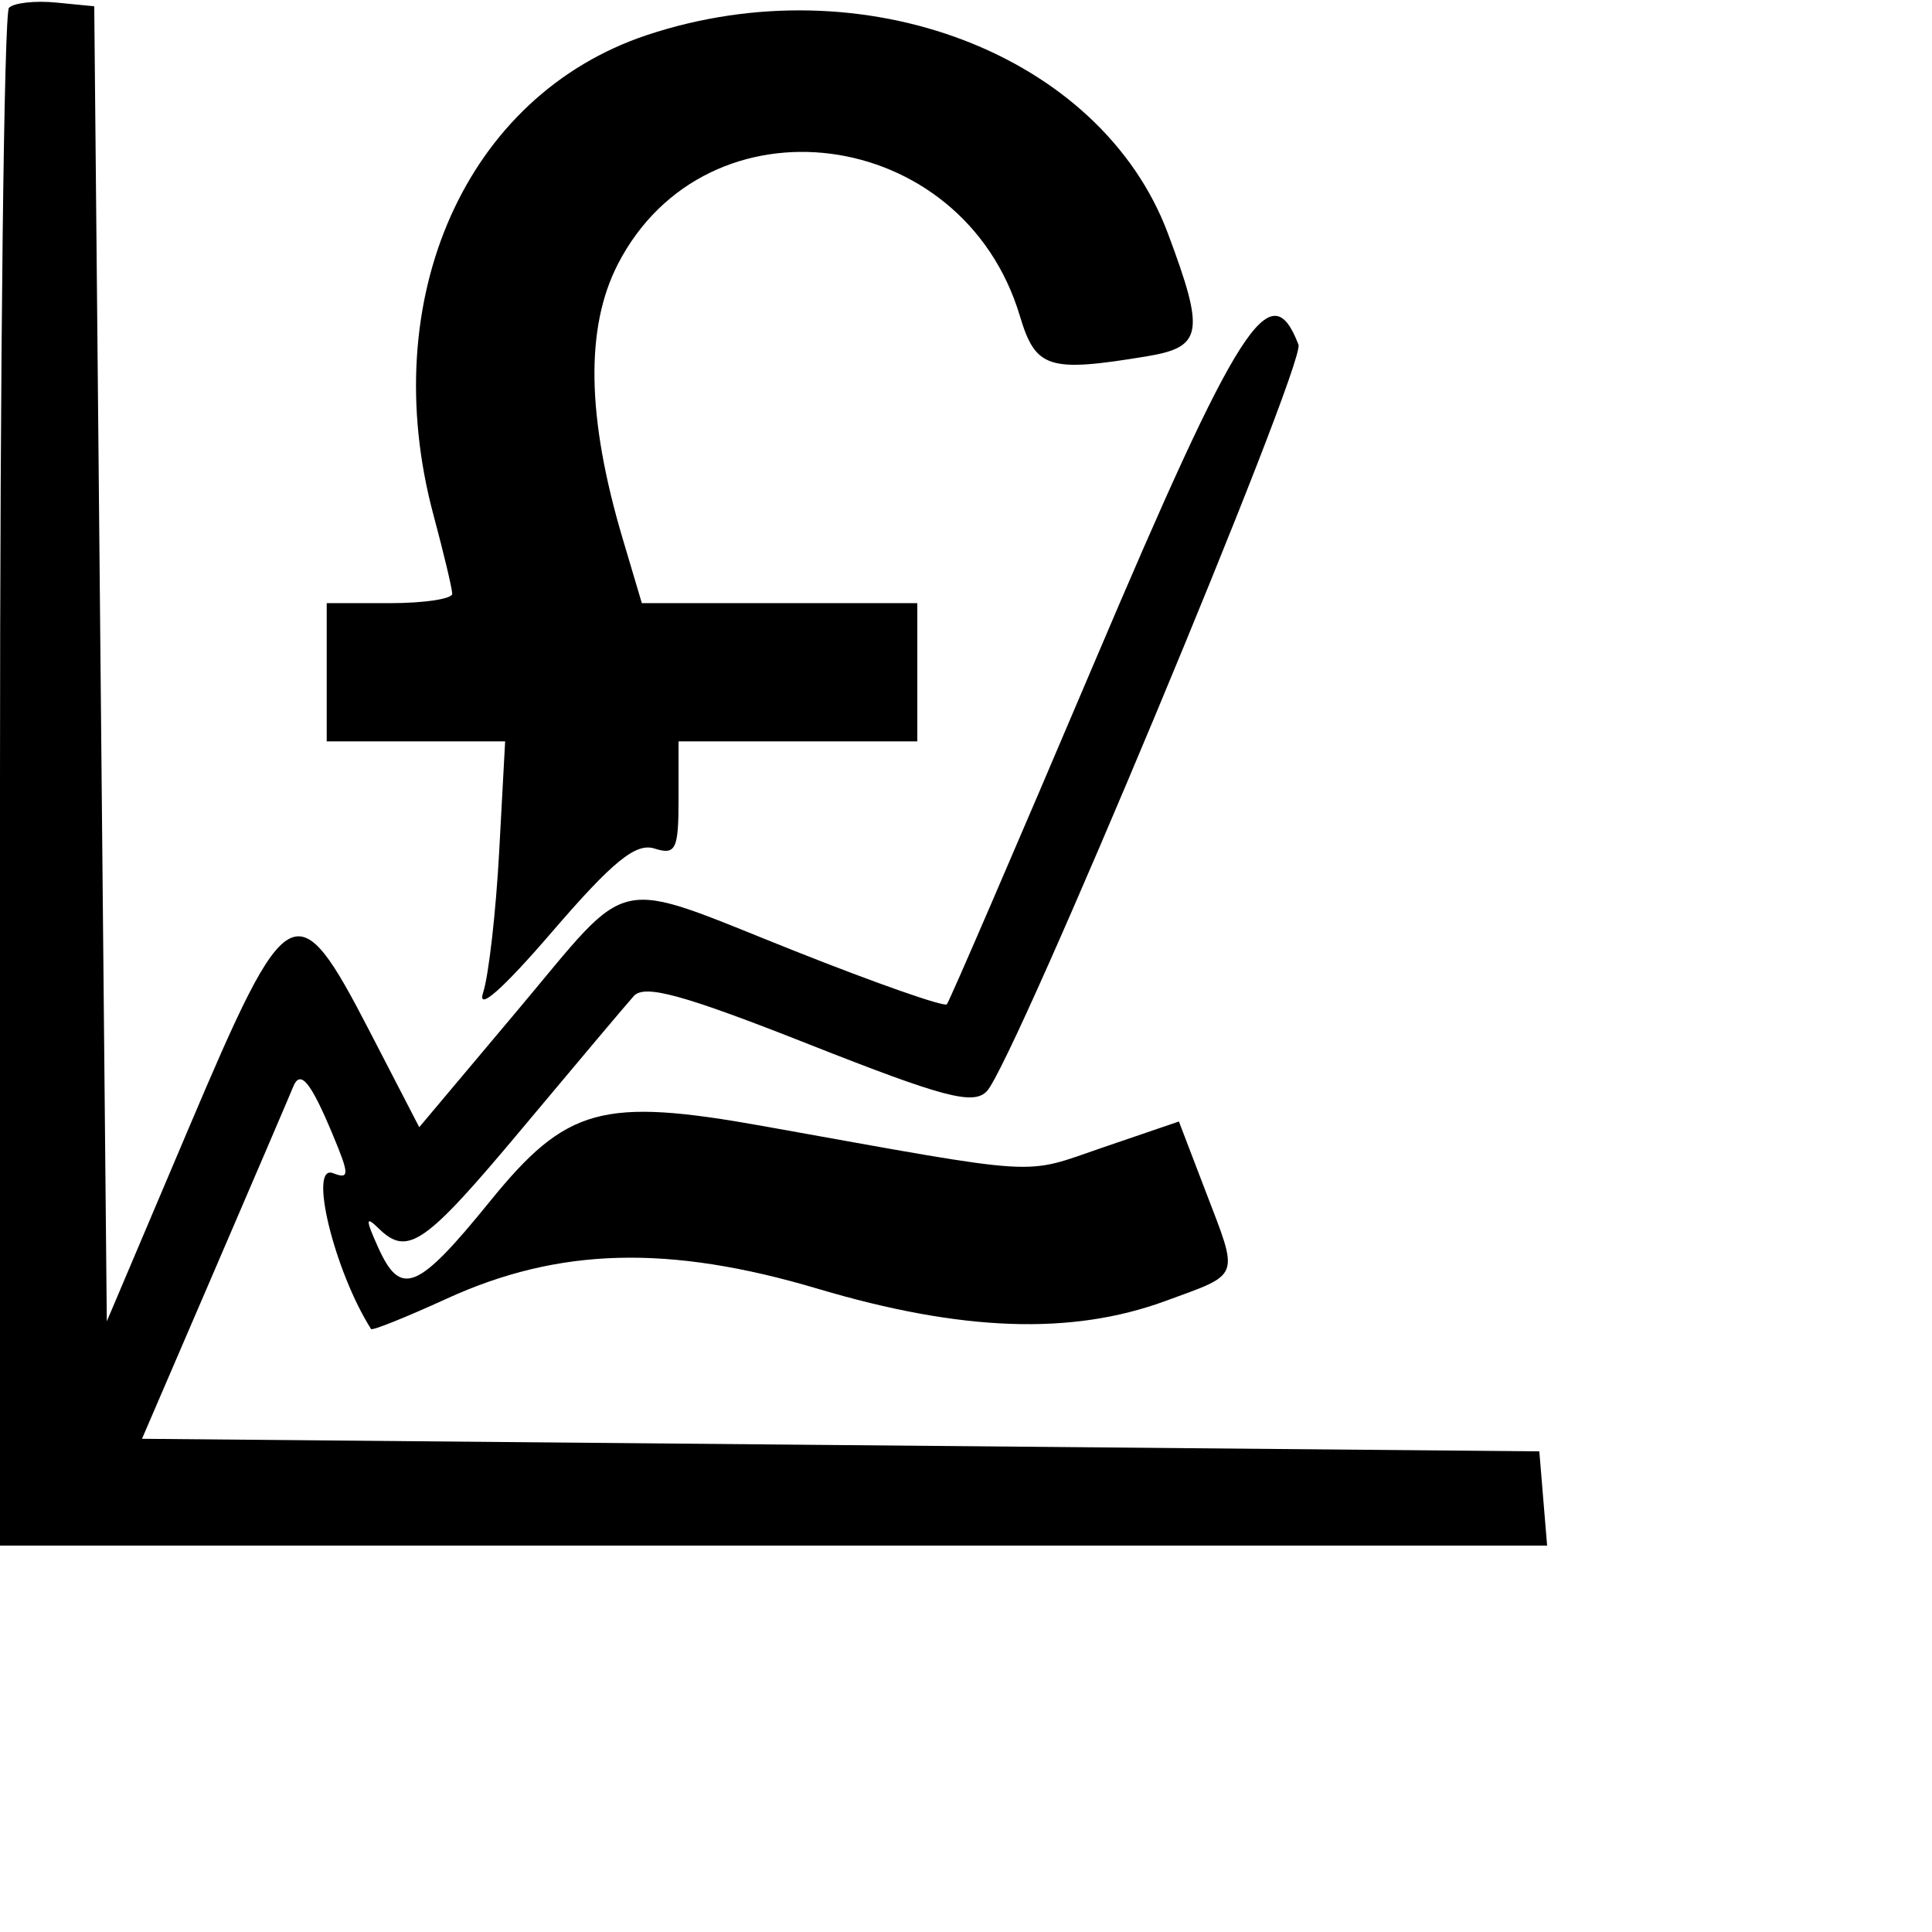 <svg id="svg" version="1.1" viewBox="0 0 500 500" width="123" height="123" xmlns="http://www.w3.org/2000/svg" xmlns:xlink="http://www.w3.org/1999/xlink" ><g id="svgg"><path id="path0" d="M2.322 2.014 C 1.045 3.291,-0.000 93.360,-0.000 202.168 L 0.000 400.000 200.196 400.000 L 400.393 400.000 399.383 387.805 L 398.374 375.610 217.561 373.984 L 36.747 372.358 55.651 328.455 C 66.048 304.309,75.140 283.089,75.856 281.301 C 77.703 276.688,80.356 279.871,86.076 293.561 C 90.474 304.088,90.487 305.268,86.180 303.616 C 79.737 301.143,86.522 328.936,96.026 343.949 C 96.326 344.422,105.128 340.891,115.587 336.103 C 144.610 322.816,173.048 322.054,211.640 333.529 C 248.920 344.614,277.323 345.612,301.626 336.690 C 321.311 329.464,320.729 331.087,311.899 308.013 L 305.100 290.244 285.497 296.937 C 264.261 304.189,271.078 304.614,197.659 291.455 C 155.813 283.956,146.614 286.486,126.754 310.964 C 108.030 334.042,103.702 335.808,97.834 322.764 C 94.573 315.513,94.597 314.590,97.963 317.886 C 105.514 325.281,109.901 322.223,135.282 291.870 C 149.117 275.325,162.047 259.985,164.016 257.781 C 166.807 254.658,176.811 257.413,209.395 270.280 C 244.207 284.027,251.894 286.056,255.386 282.417 C 262.423 275.086,337.949 94.157,336.044 89.193 C 328.865 70.483,320.707 83.192,283.181 171.545 C 262.859 219.390,245.700 259.155,245.048 259.911 C 244.396 260.668,226.653 254.448,205.619 246.090 C 157.644 227.027,164.036 225.668,134.071 261.306 L 108.501 291.718 95.714 266.997 C 76.693 230.224,74.543 231.375,48.780 292.115 L 27.642 341.954 26.016 171.790 L 24.390 1.626 14.517 0.659 C 9.087 0.127,3.599 0.737,2.322 2.014 M167.480 9.059 C 120.563 24.658,97.151 77.285,112.195 133.333 C 114.836 143.171,117.013 152.317,117.035 153.659 C 117.056 155.000,109.756 156.098,100.813 156.098 L 84.553 156.098 84.553 173.984 L 84.553 191.870 107.641 191.870 L 130.728 191.870 129.193 220.325 C 128.348 235.976,126.479 252.412,125.041 256.851 C 123.398 261.918,130.000 256.120,142.781 241.269 C 158.580 222.913,164.533 218.061,169.373 219.597 C 174.899 221.351,175.610 219.884,175.610 206.723 L 175.610 191.870 206.504 191.870 L 237.398 191.870 237.398 173.984 L 237.398 156.098 201.752 156.098 L 166.106 156.098 161.148 139.402 C 151.825 108.008,151.428 84.785,159.933 68.306 C 182.919 23.771,249.125 32.324,263.931 81.741 C 268.017 95.381,271.297 96.428,296.748 92.222 C 311.250 89.825,311.885 86.156,302.257 60.422 C 284.867 13.944,223.327 -9.508,167.480 9.059 " stroke="none" fill="#000000" fill-rule="evenodd"></path></g></svg>
